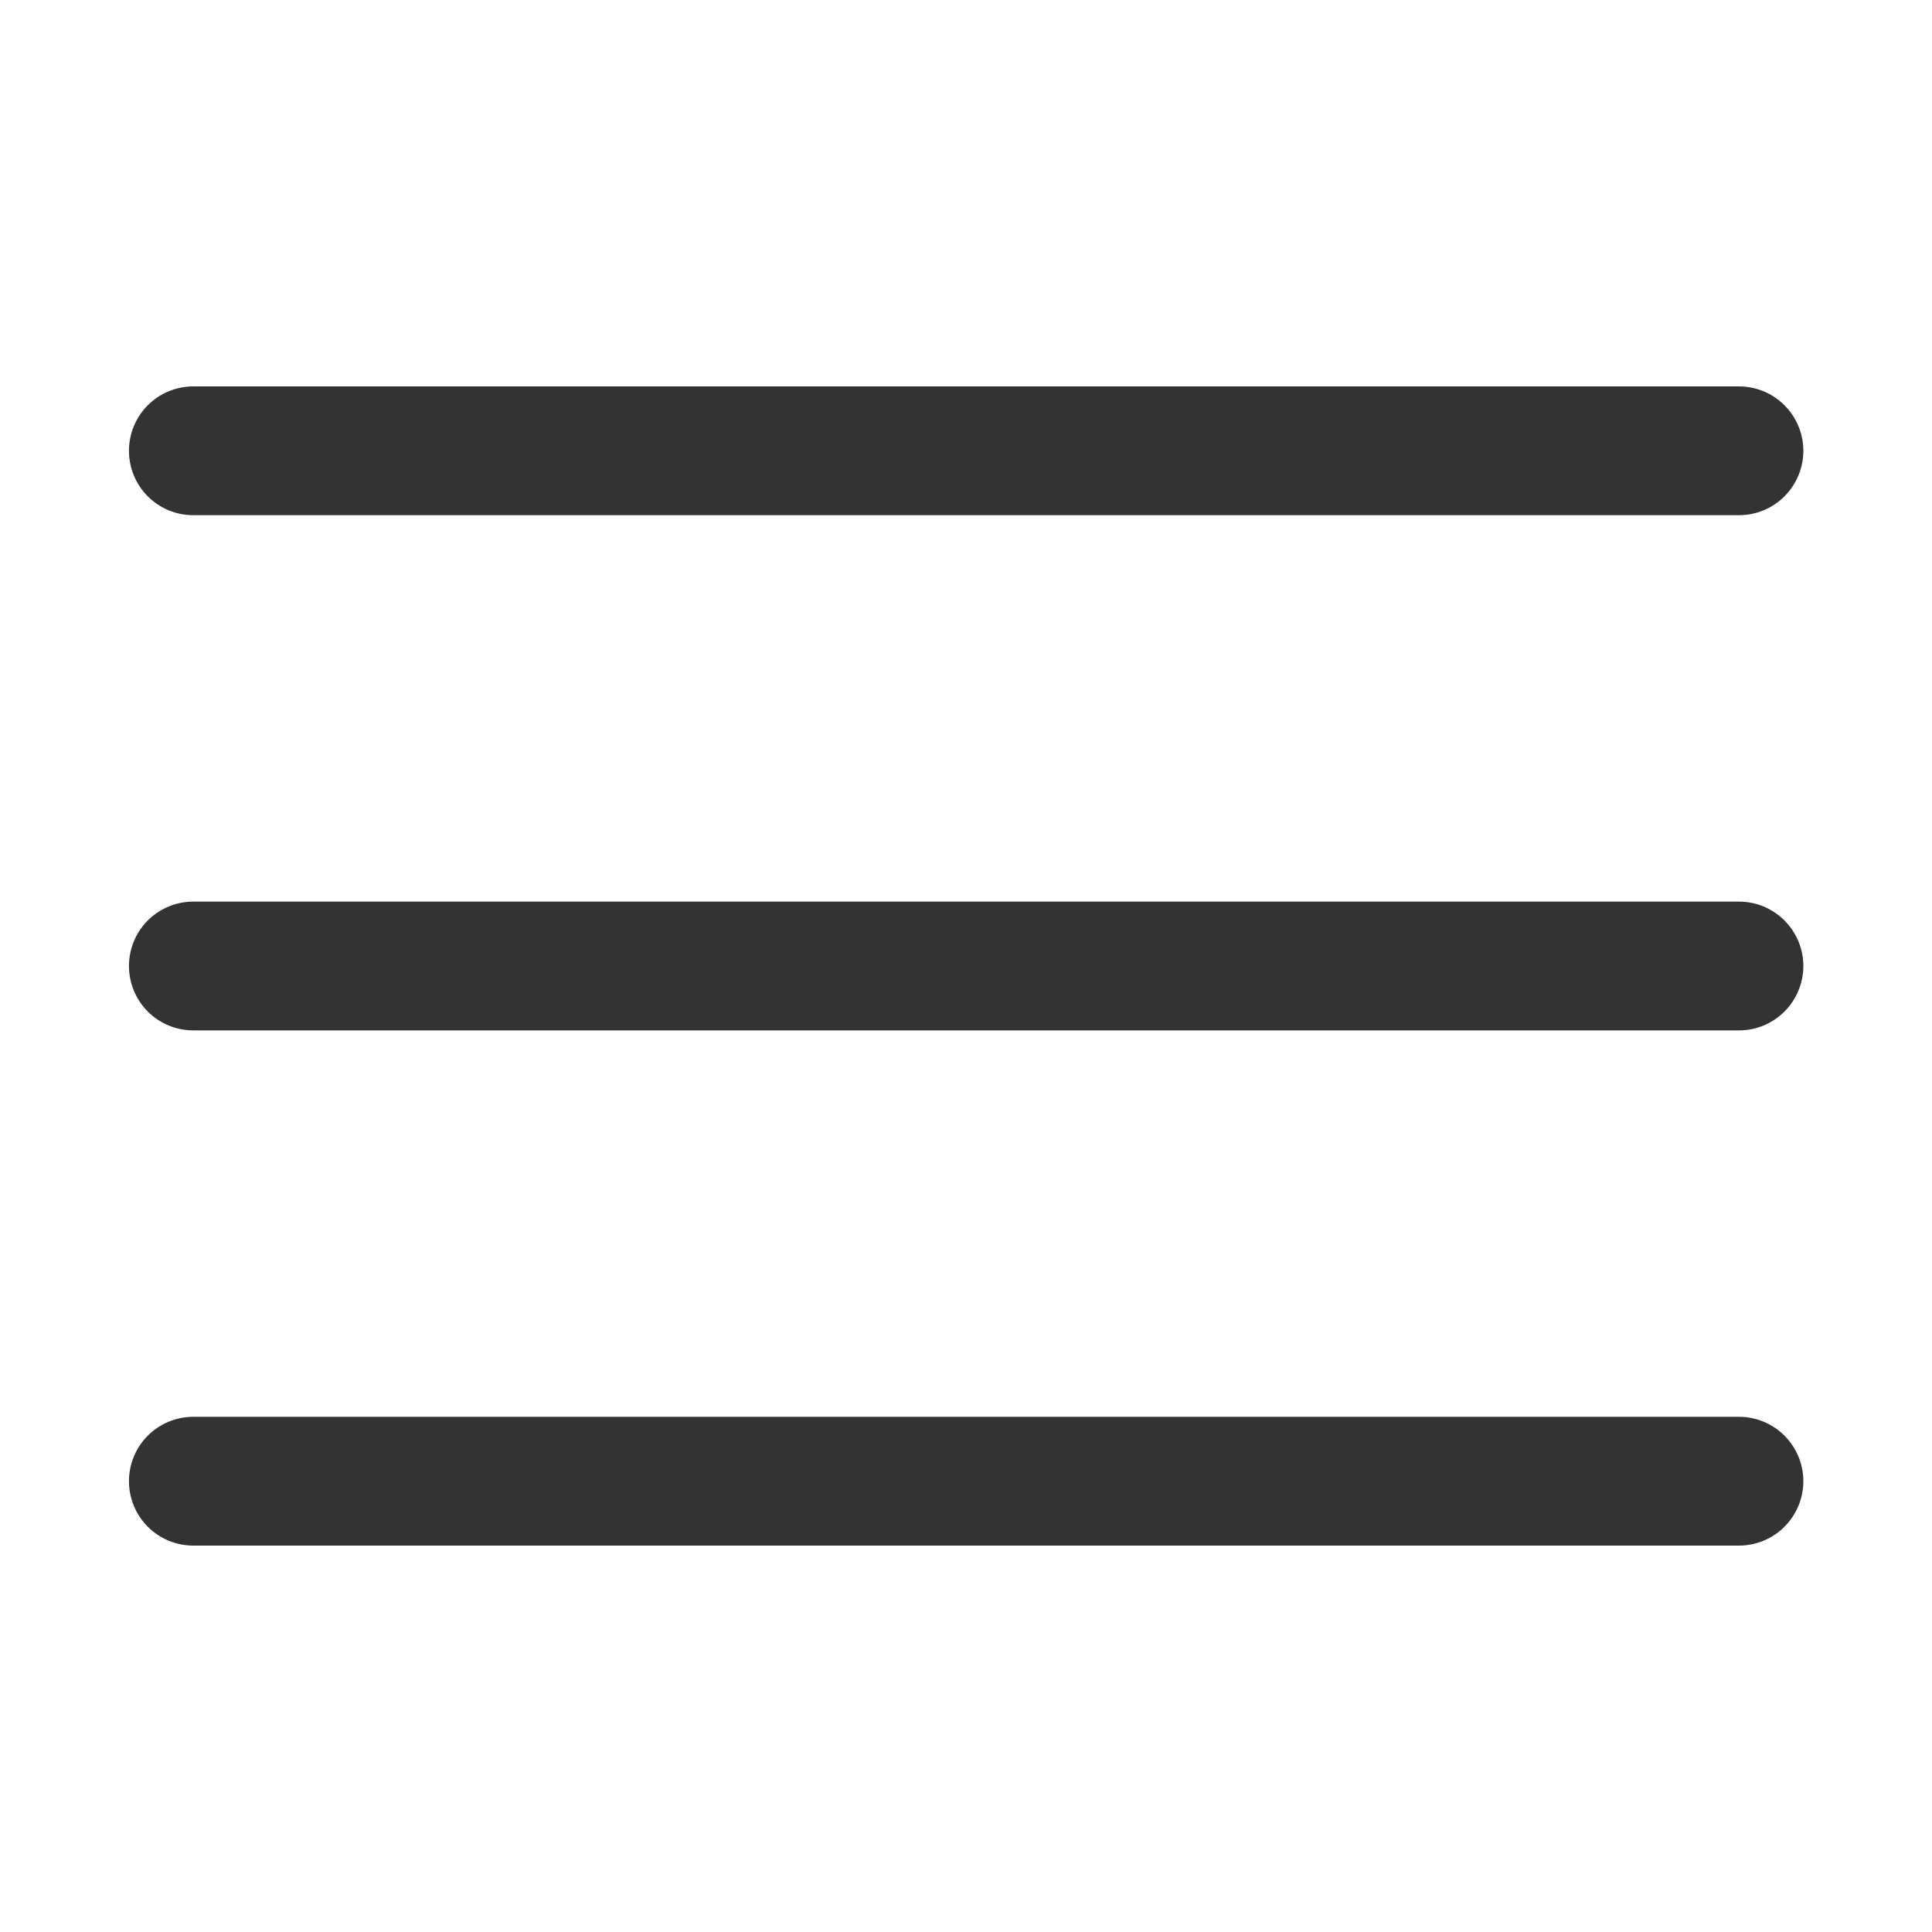 <svg width="24" height="24" viewBox="0 0 24 24" fill="none" xmlns="http://www.w3.org/2000/svg">
<path fill-rule="evenodd" clip-rule="evenodd" d="M2.402 4.8C2.189 4.8 1.986 4.884 1.836 5.034C1.686 5.184 1.602 5.388 1.602 5.6C1.602 5.812 1.686 6.016 1.836 6.166C1.986 6.316 2.189 6.4 2.402 6.4H21.602C21.814 6.4 22.017 6.316 22.167 6.166C22.317 6.016 22.402 5.812 22.402 5.6C22.402 5.388 22.317 5.184 22.167 5.034C22.017 4.884 21.814 4.8 21.602 4.8H2.402ZM1.602 12C1.602 11.788 1.686 11.584 1.836 11.434C1.986 11.284 2.189 11.2 2.402 11.2H21.602C21.814 11.2 22.017 11.284 22.167 11.434C22.317 11.584 22.402 11.788 22.402 12C22.402 12.212 22.317 12.416 22.167 12.566C22.017 12.716 21.814 12.8 21.602 12.8H2.402C2.189 12.8 1.986 12.716 1.836 12.566C1.686 12.416 1.602 12.212 1.602 12ZM1.602 18.4C1.602 18.188 1.686 17.984 1.836 17.834C1.986 17.684 2.189 17.6 2.402 17.6H21.602C21.814 17.6 22.017 17.684 22.167 17.834C22.317 17.984 22.402 18.188 22.402 18.4C22.402 18.612 22.317 18.816 22.167 18.966C22.017 19.116 21.814 19.2 21.602 19.2H2.402C2.189 19.2 1.986 19.116 1.836 18.966C1.686 18.816 1.602 18.612 1.602 18.4Z" fill="black" fill-opacity="0.8"/>
</svg>
